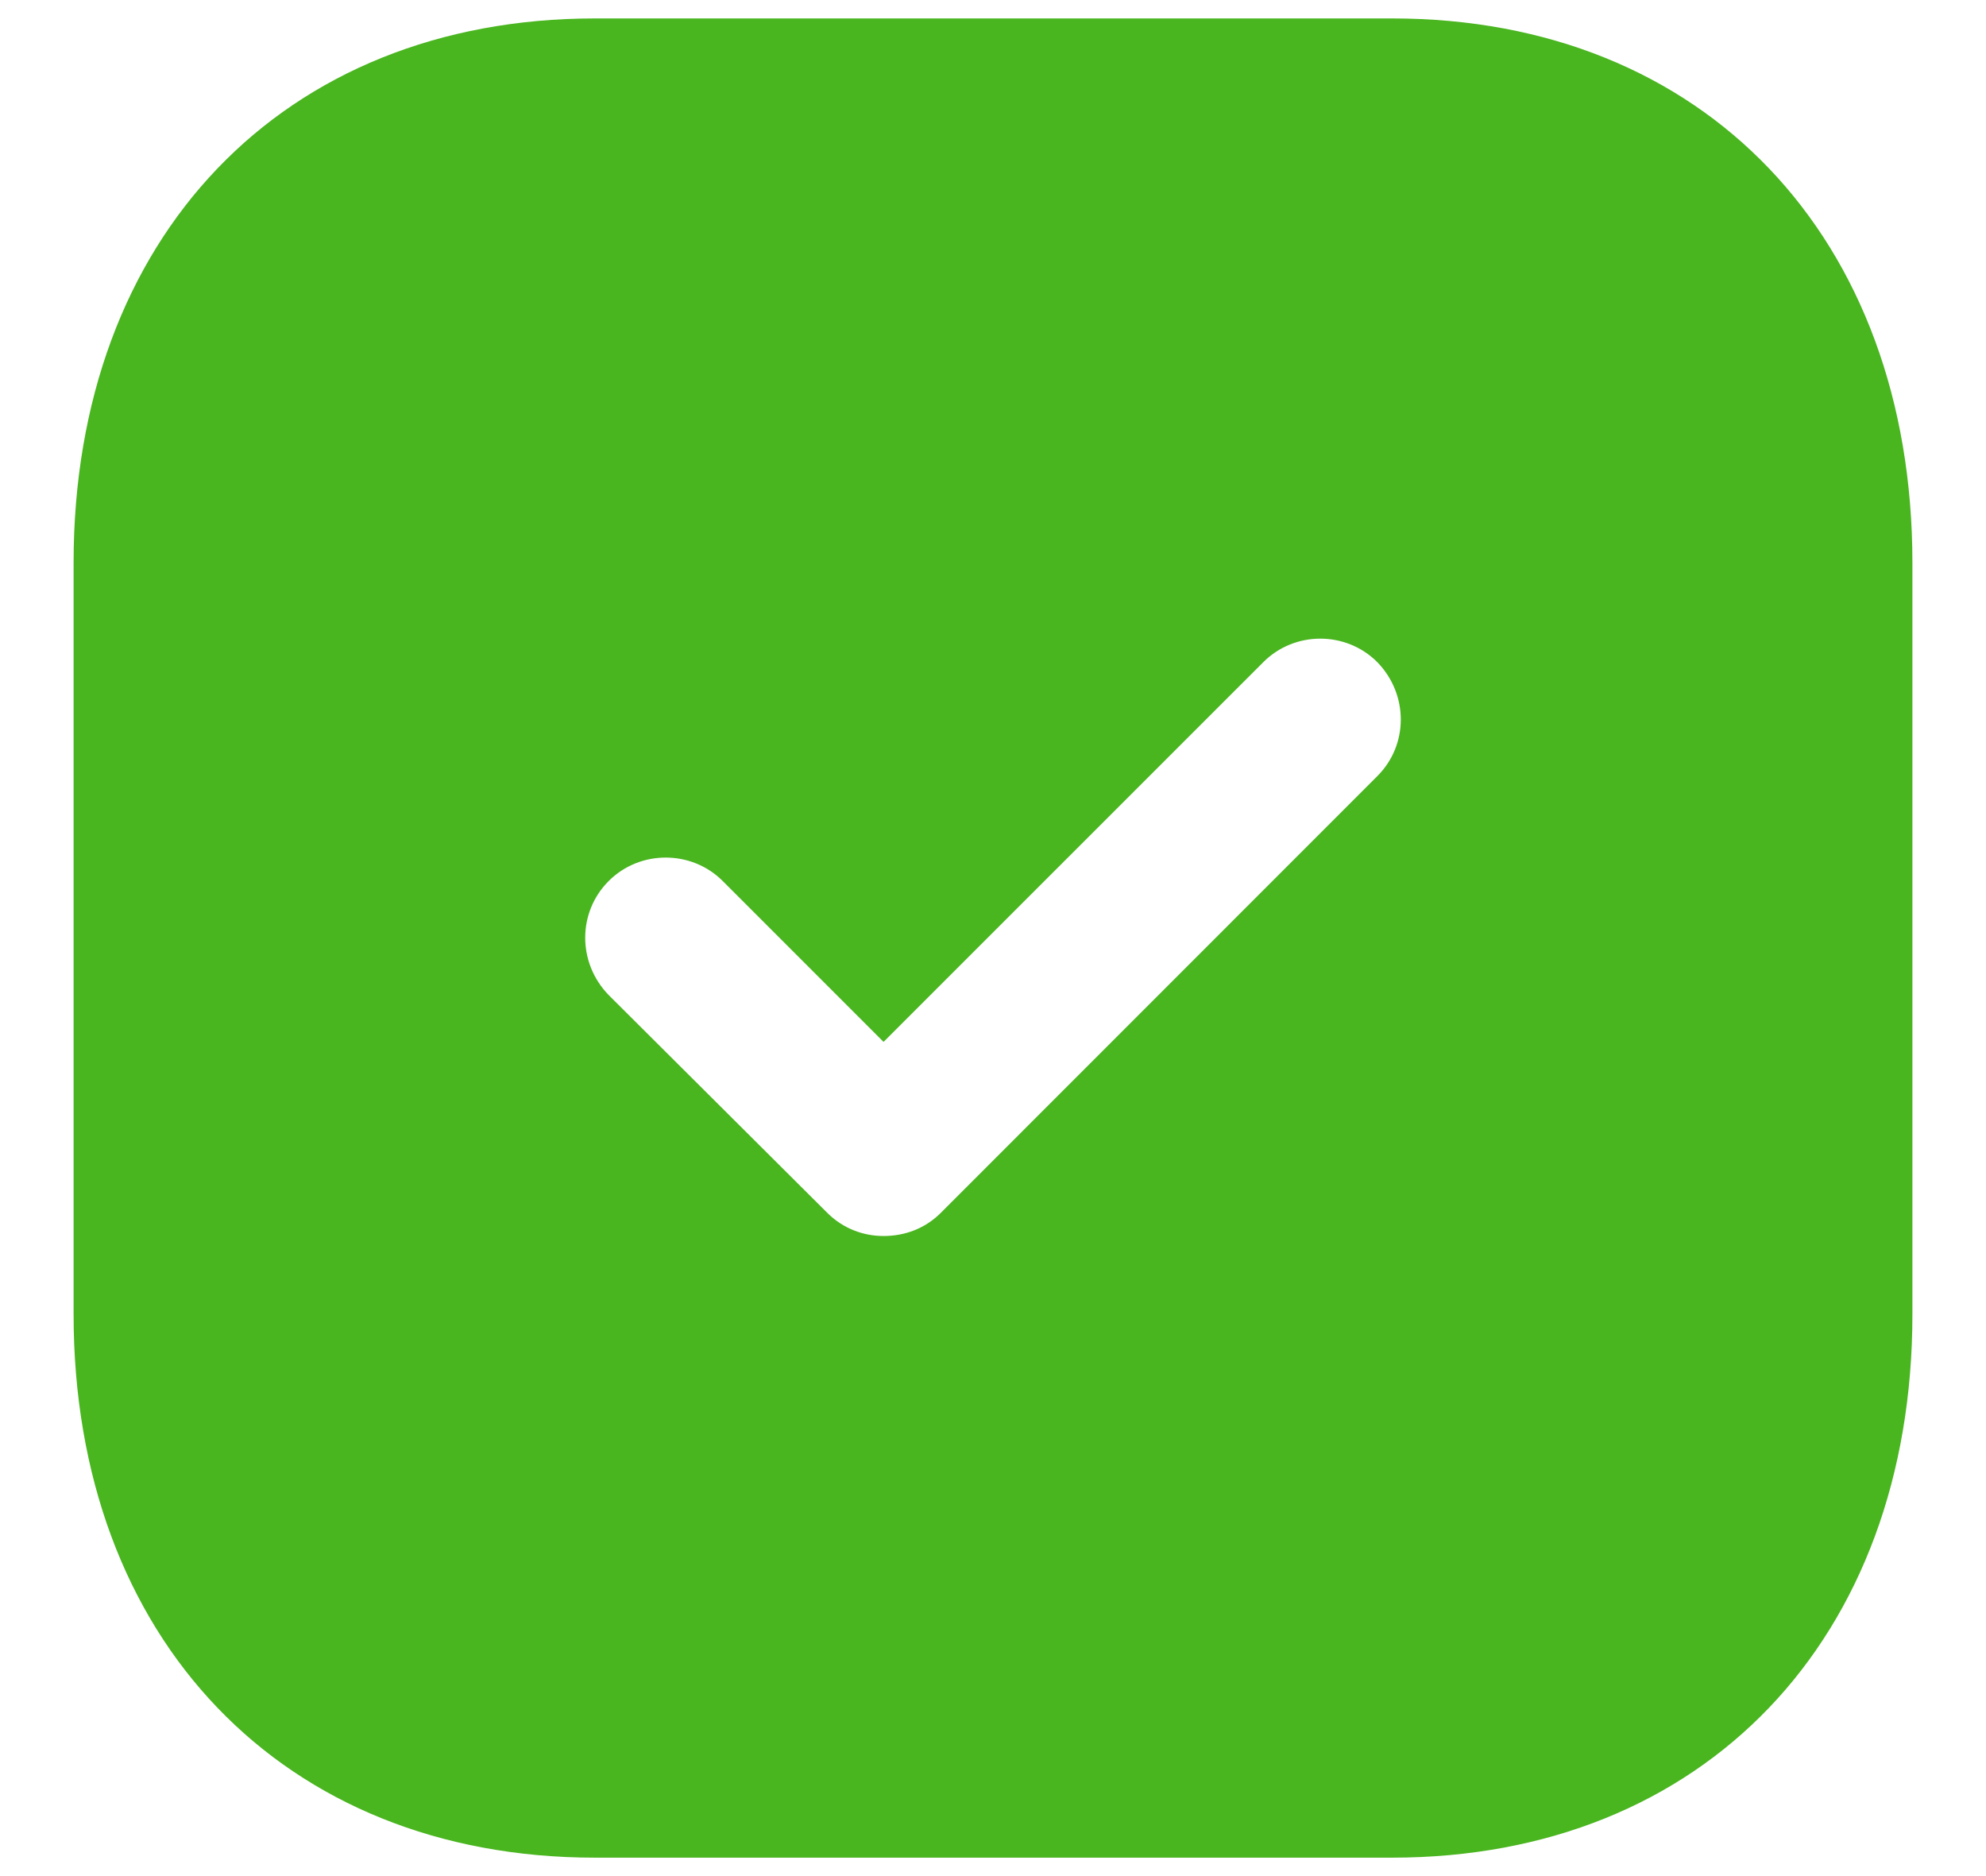 <svg width="18" height="17" viewBox="0 0 18 17" fill="none" xmlns="http://www.w3.org/2000/svg">
<g id="Tick Square">
<path id="Tick Square_2" fill-rule="evenodd" clip-rule="evenodd" d="M5.392 0.167H12.617C15.442 0.167 17.333 2.15 17.333 5.1V11.909C17.333 14.85 15.442 16.833 12.617 16.833H5.392C2.567 16.833 0.667 14.85 0.667 11.909V5.1C0.667 2.15 2.567 0.167 5.392 0.167ZM8.525 10.992L12.483 7.033C12.767 6.75 12.767 6.292 12.483 6C12.2 5.716 11.733 5.716 11.45 6L8.008 9.441L6.55 7.983C6.267 7.7 5.8 7.7 5.517 7.983C5.233 8.267 5.233 8.725 5.517 9.017L7.5 10.992C7.642 11.133 7.825 11.2 8.008 11.2C8.2 11.2 8.383 11.133 8.525 10.992Z" fill="#49B51F"/>
</g>
</svg>
